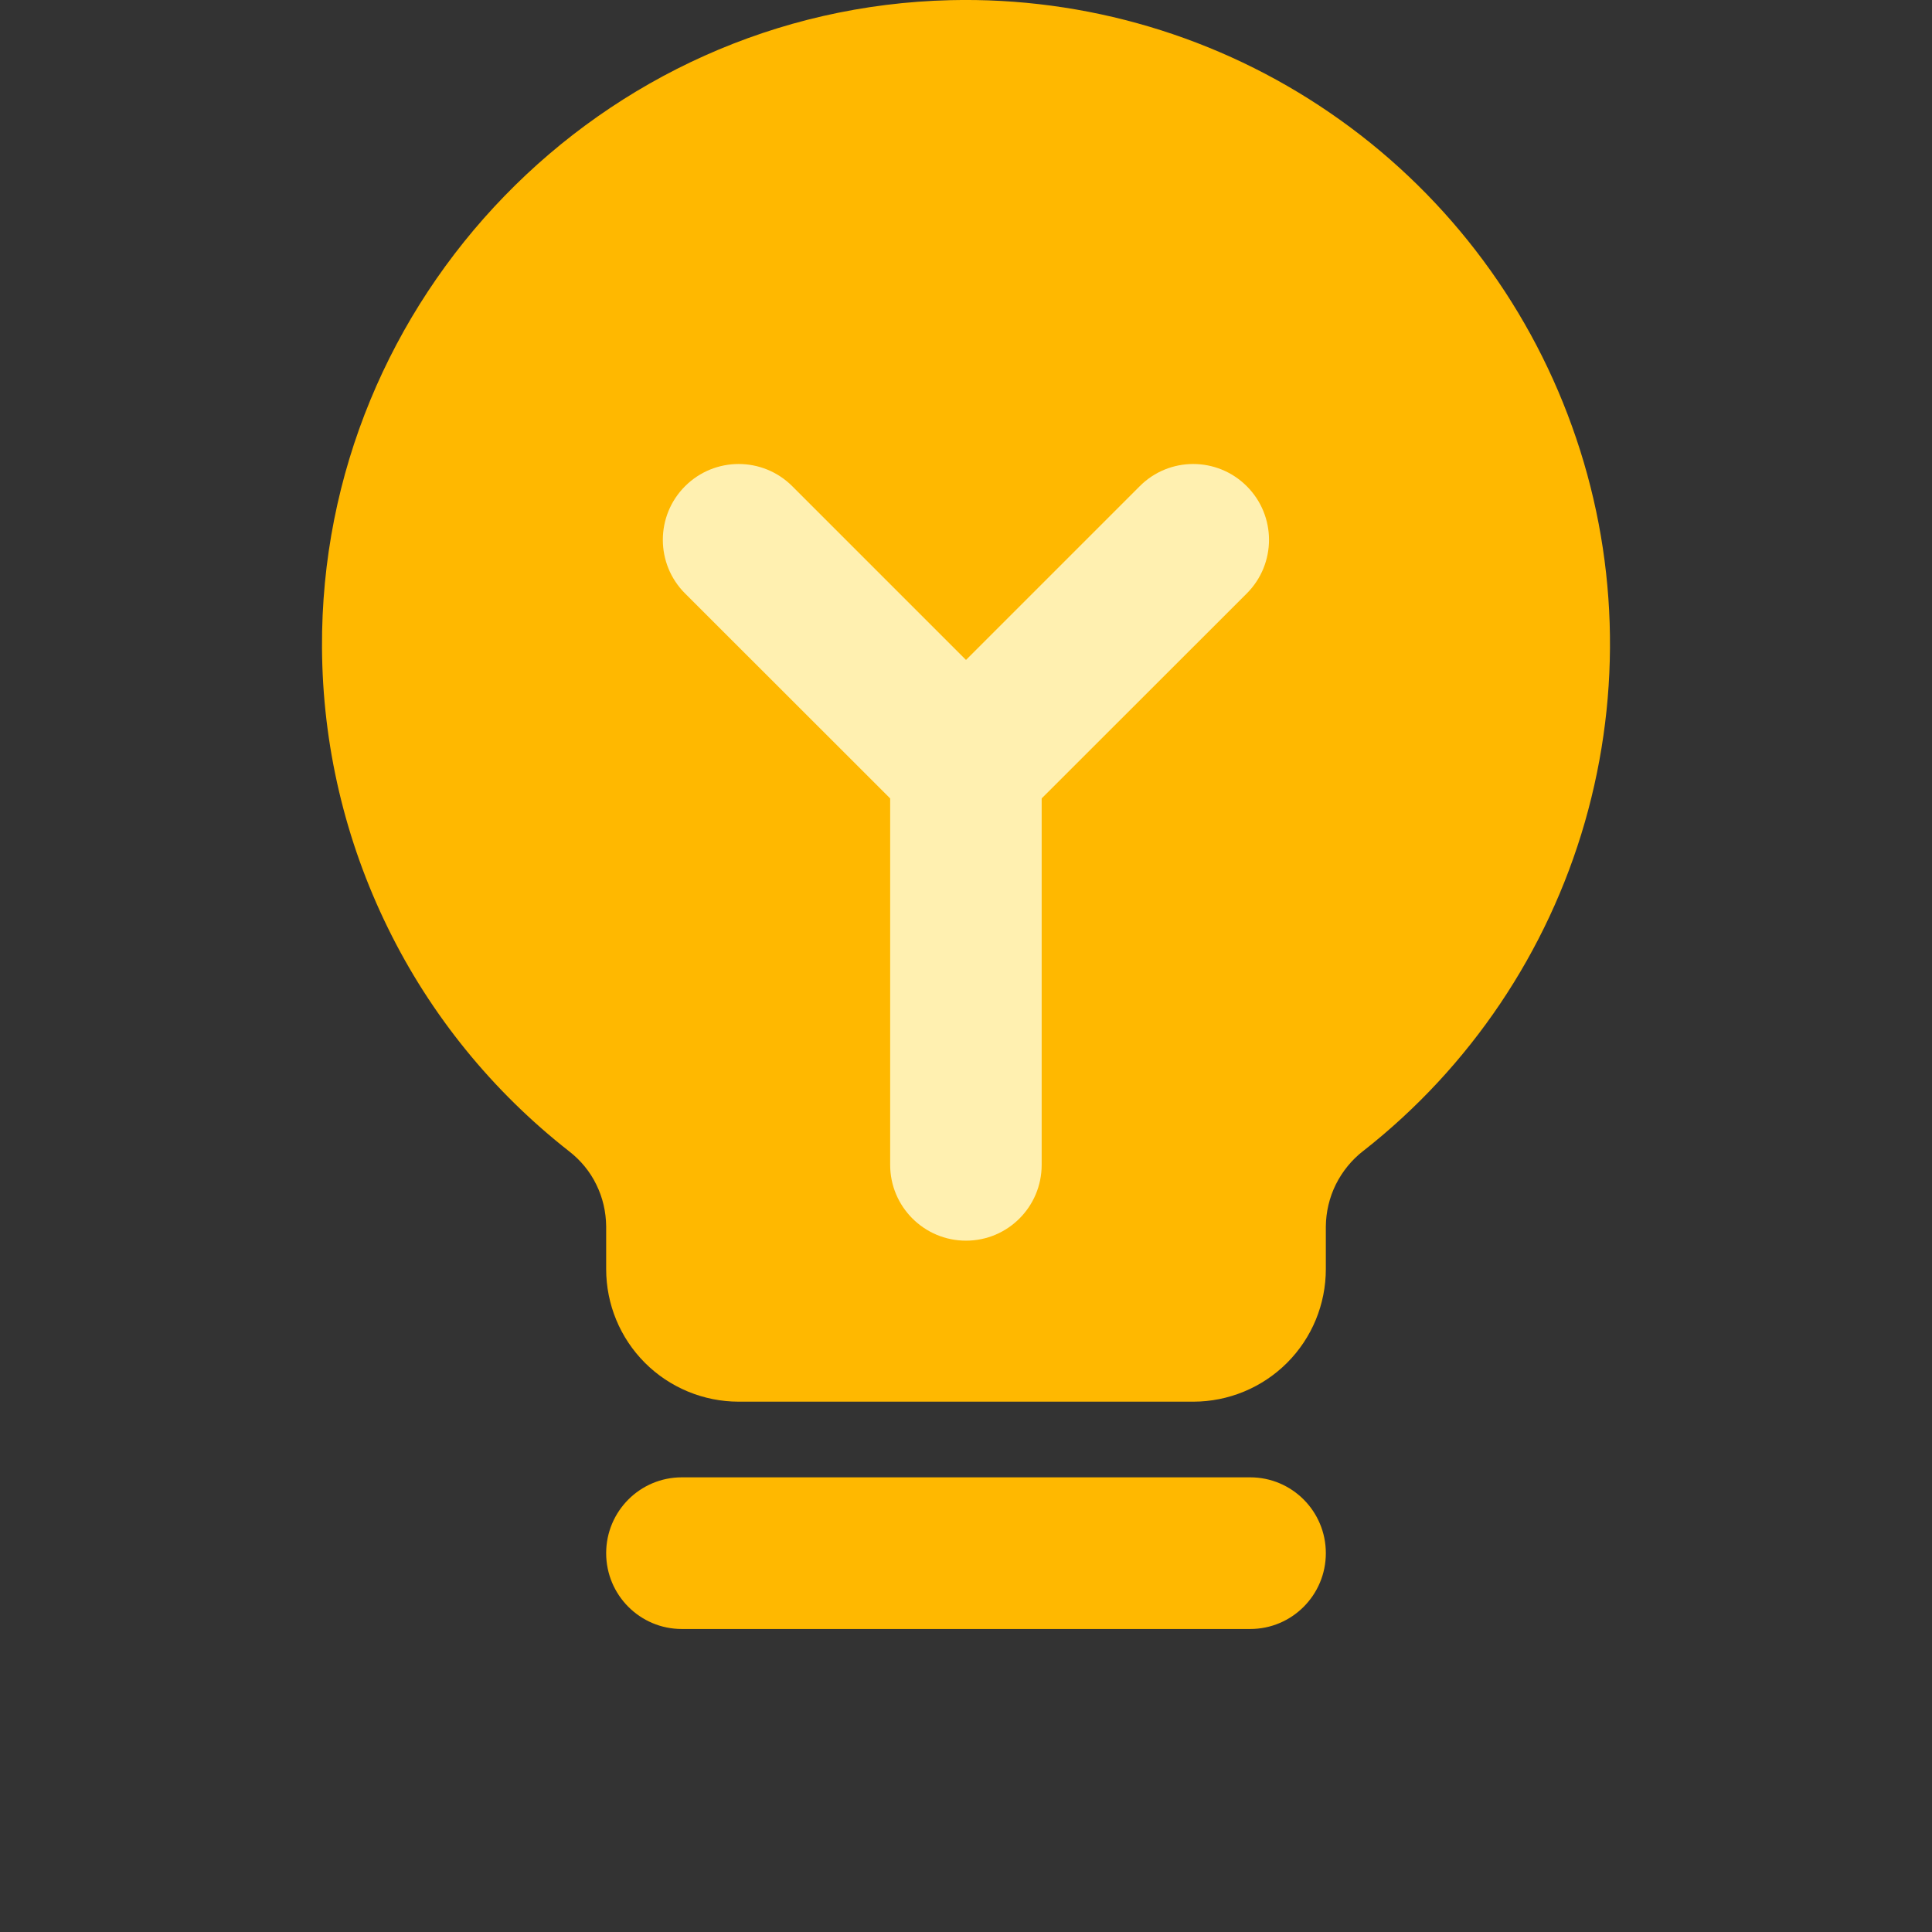 <svg width="12" height="12" viewBox="0 0 12 12" fill="none" xmlns="http://www.w3.org/2000/svg">
<rect x="0" y="0" width="12" height="12" fill="#333333" stroke="none"/>
<path d="M3.535 7.151C3.06 6.779 2.674 6.305 2.409 5.763C2.143 5.221 2.003 4.626 2 4.022C1.988 1.853 3.734 0.052 5.904 0.001C6.743 -0.019 7.569 0.226 8.261 0.701C8.954 1.176 9.48 1.857 9.764 2.648C10.049 3.438 10.076 4.298 9.844 5.106C9.612 5.913 9.131 6.627 8.471 7.146L8.468 7.148C8.396 7.204 8.338 7.275 8.297 7.357C8.257 7.438 8.236 7.527 8.235 7.618L8.235 7.882C8.235 8.101 8.149 8.31 7.994 8.465C7.84 8.619 7.63 8.706 7.412 8.706H4.588C4.37 8.706 4.16 8.619 4.006 8.465C3.851 8.31 3.765 8.101 3.765 7.882L3.765 7.617C3.764 7.527 3.744 7.439 3.704 7.358C3.665 7.277 3.606 7.206 3.535 7.151Z" fill="#FFB800"/>
<path fill-rule="evenodd" clip-rule="evenodd" d="M3.765 9.647C3.765 9.387 3.975 9.176 4.235 9.176H7.765C8.025 9.176 8.235 9.387 8.235 9.647C8.235 9.907 8.025 10.118 7.765 10.118H4.235C3.975 10.118 3.765 9.907 3.765 9.647Z" fill="#FFB800"/>
<path fill-rule="evenodd" clip-rule="evenodd" d="M6 4.294C6.26 4.294 6.47 4.505 6.47 4.765V7.235C6.47 7.495 6.26 7.706 6 7.706C5.74 7.706 5.529 7.495 5.529 7.235V4.765C5.529 4.505 5.74 4.294 6 4.294Z" fill="#FFF0B0"/>
<path fill-rule="evenodd" clip-rule="evenodd" d="M4.255 3.02C4.439 2.836 4.737 2.836 4.921 3.02L6 4.099L7.079 3.02C7.262 2.836 7.56 2.836 7.744 3.02C7.928 3.204 7.928 3.502 7.744 3.686L6.332 5.097C6.149 5.281 5.851 5.281 5.667 5.097L4.255 3.686C4.071 3.502 4.071 3.204 4.255 3.02Z" fill="#FFF0B0"/>
</svg>
